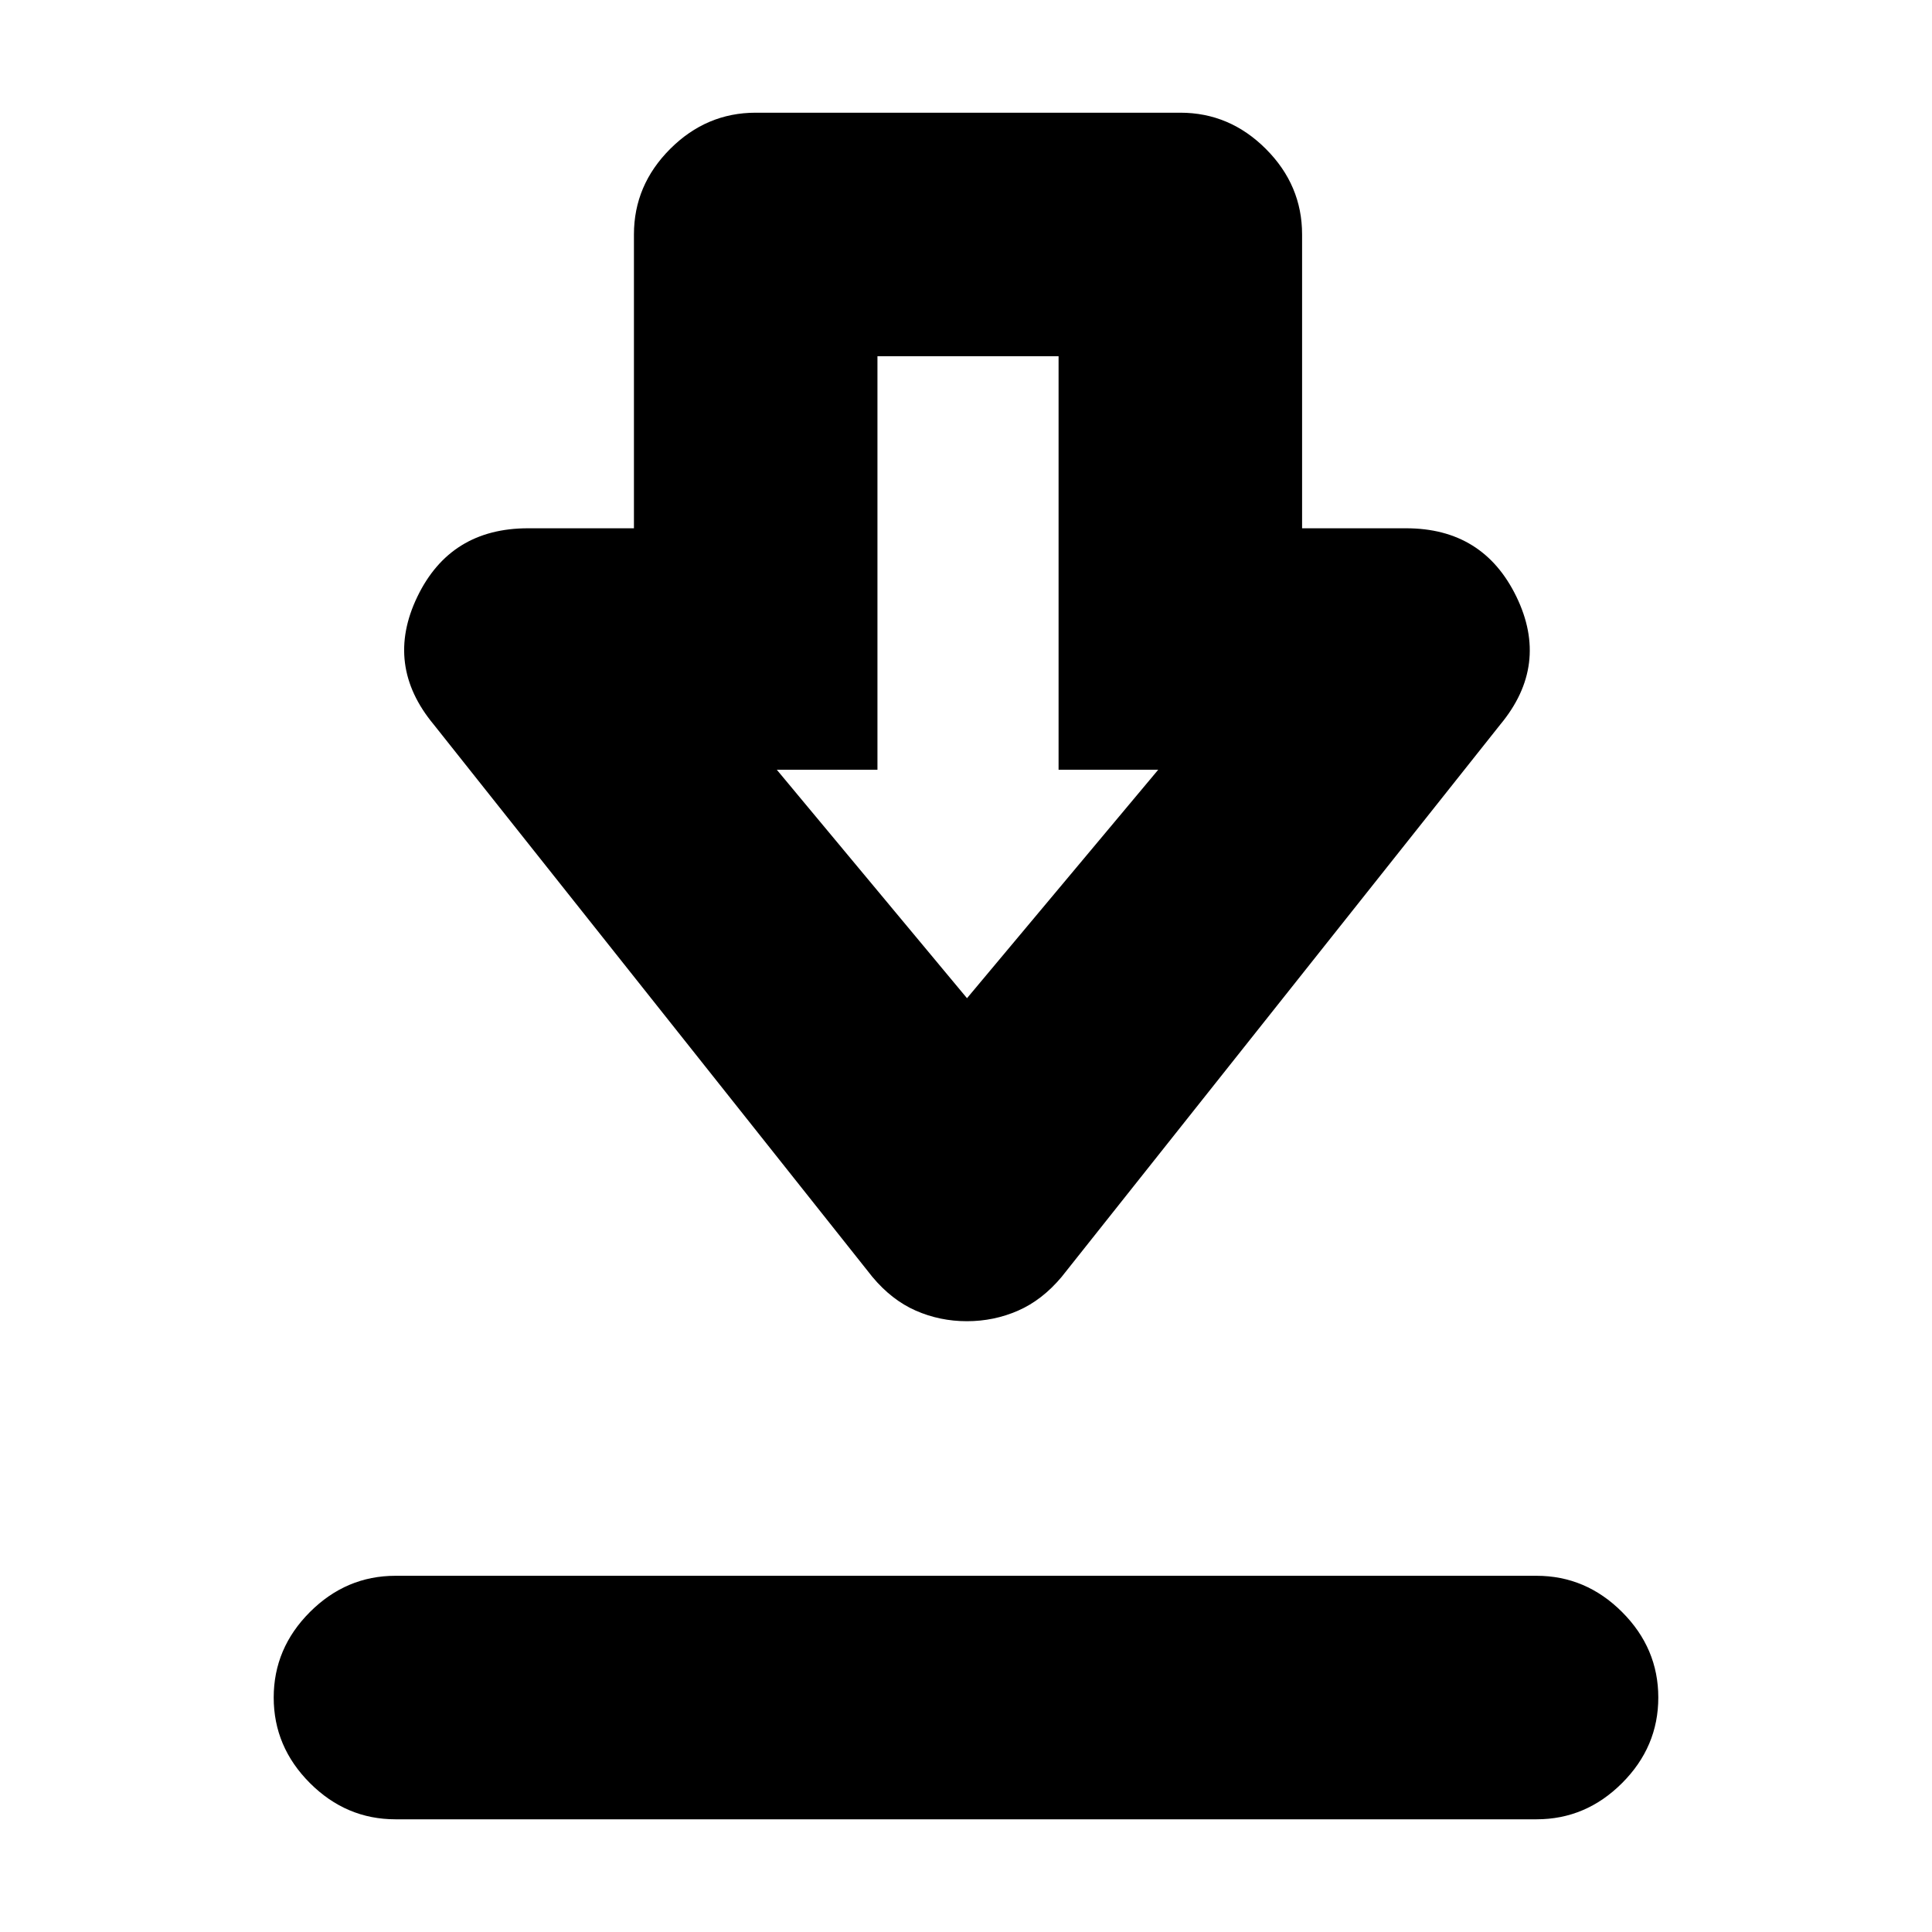 <svg xmlns="http://www.w3.org/2000/svg" height="24" viewBox="0 -960 960 960" width="24"><path d="M196.5-56Q172-56 154-74t-18-42.5q0-24.5 18-42.5t42.5-18h567q24.5 0 42.5 18t18 42.5Q824-92 806-74t-42.5 18h-567Zm283.95-247.5q-13.45 0-25.4-5.25-11.94-5.25-21.55-16.75L215.5-600q-24.5-29.5-8.12-63.5 16.39-34 54.99-34H315v-146q0-24.5 18-42.5t42.5-18h211q24.5 0 42.5 18t18 42.5v146h51.7q38.3 0 54.8 34t-8 63.5l-218 274.5q-9.63 11.5-21.62 16.75-11.98 5.25-25.43 5.25Zm.05-160.5 95-113.5H526V-783h-90v205.5h-50L480.5-464Zm.5-113.5Z"/></svg>